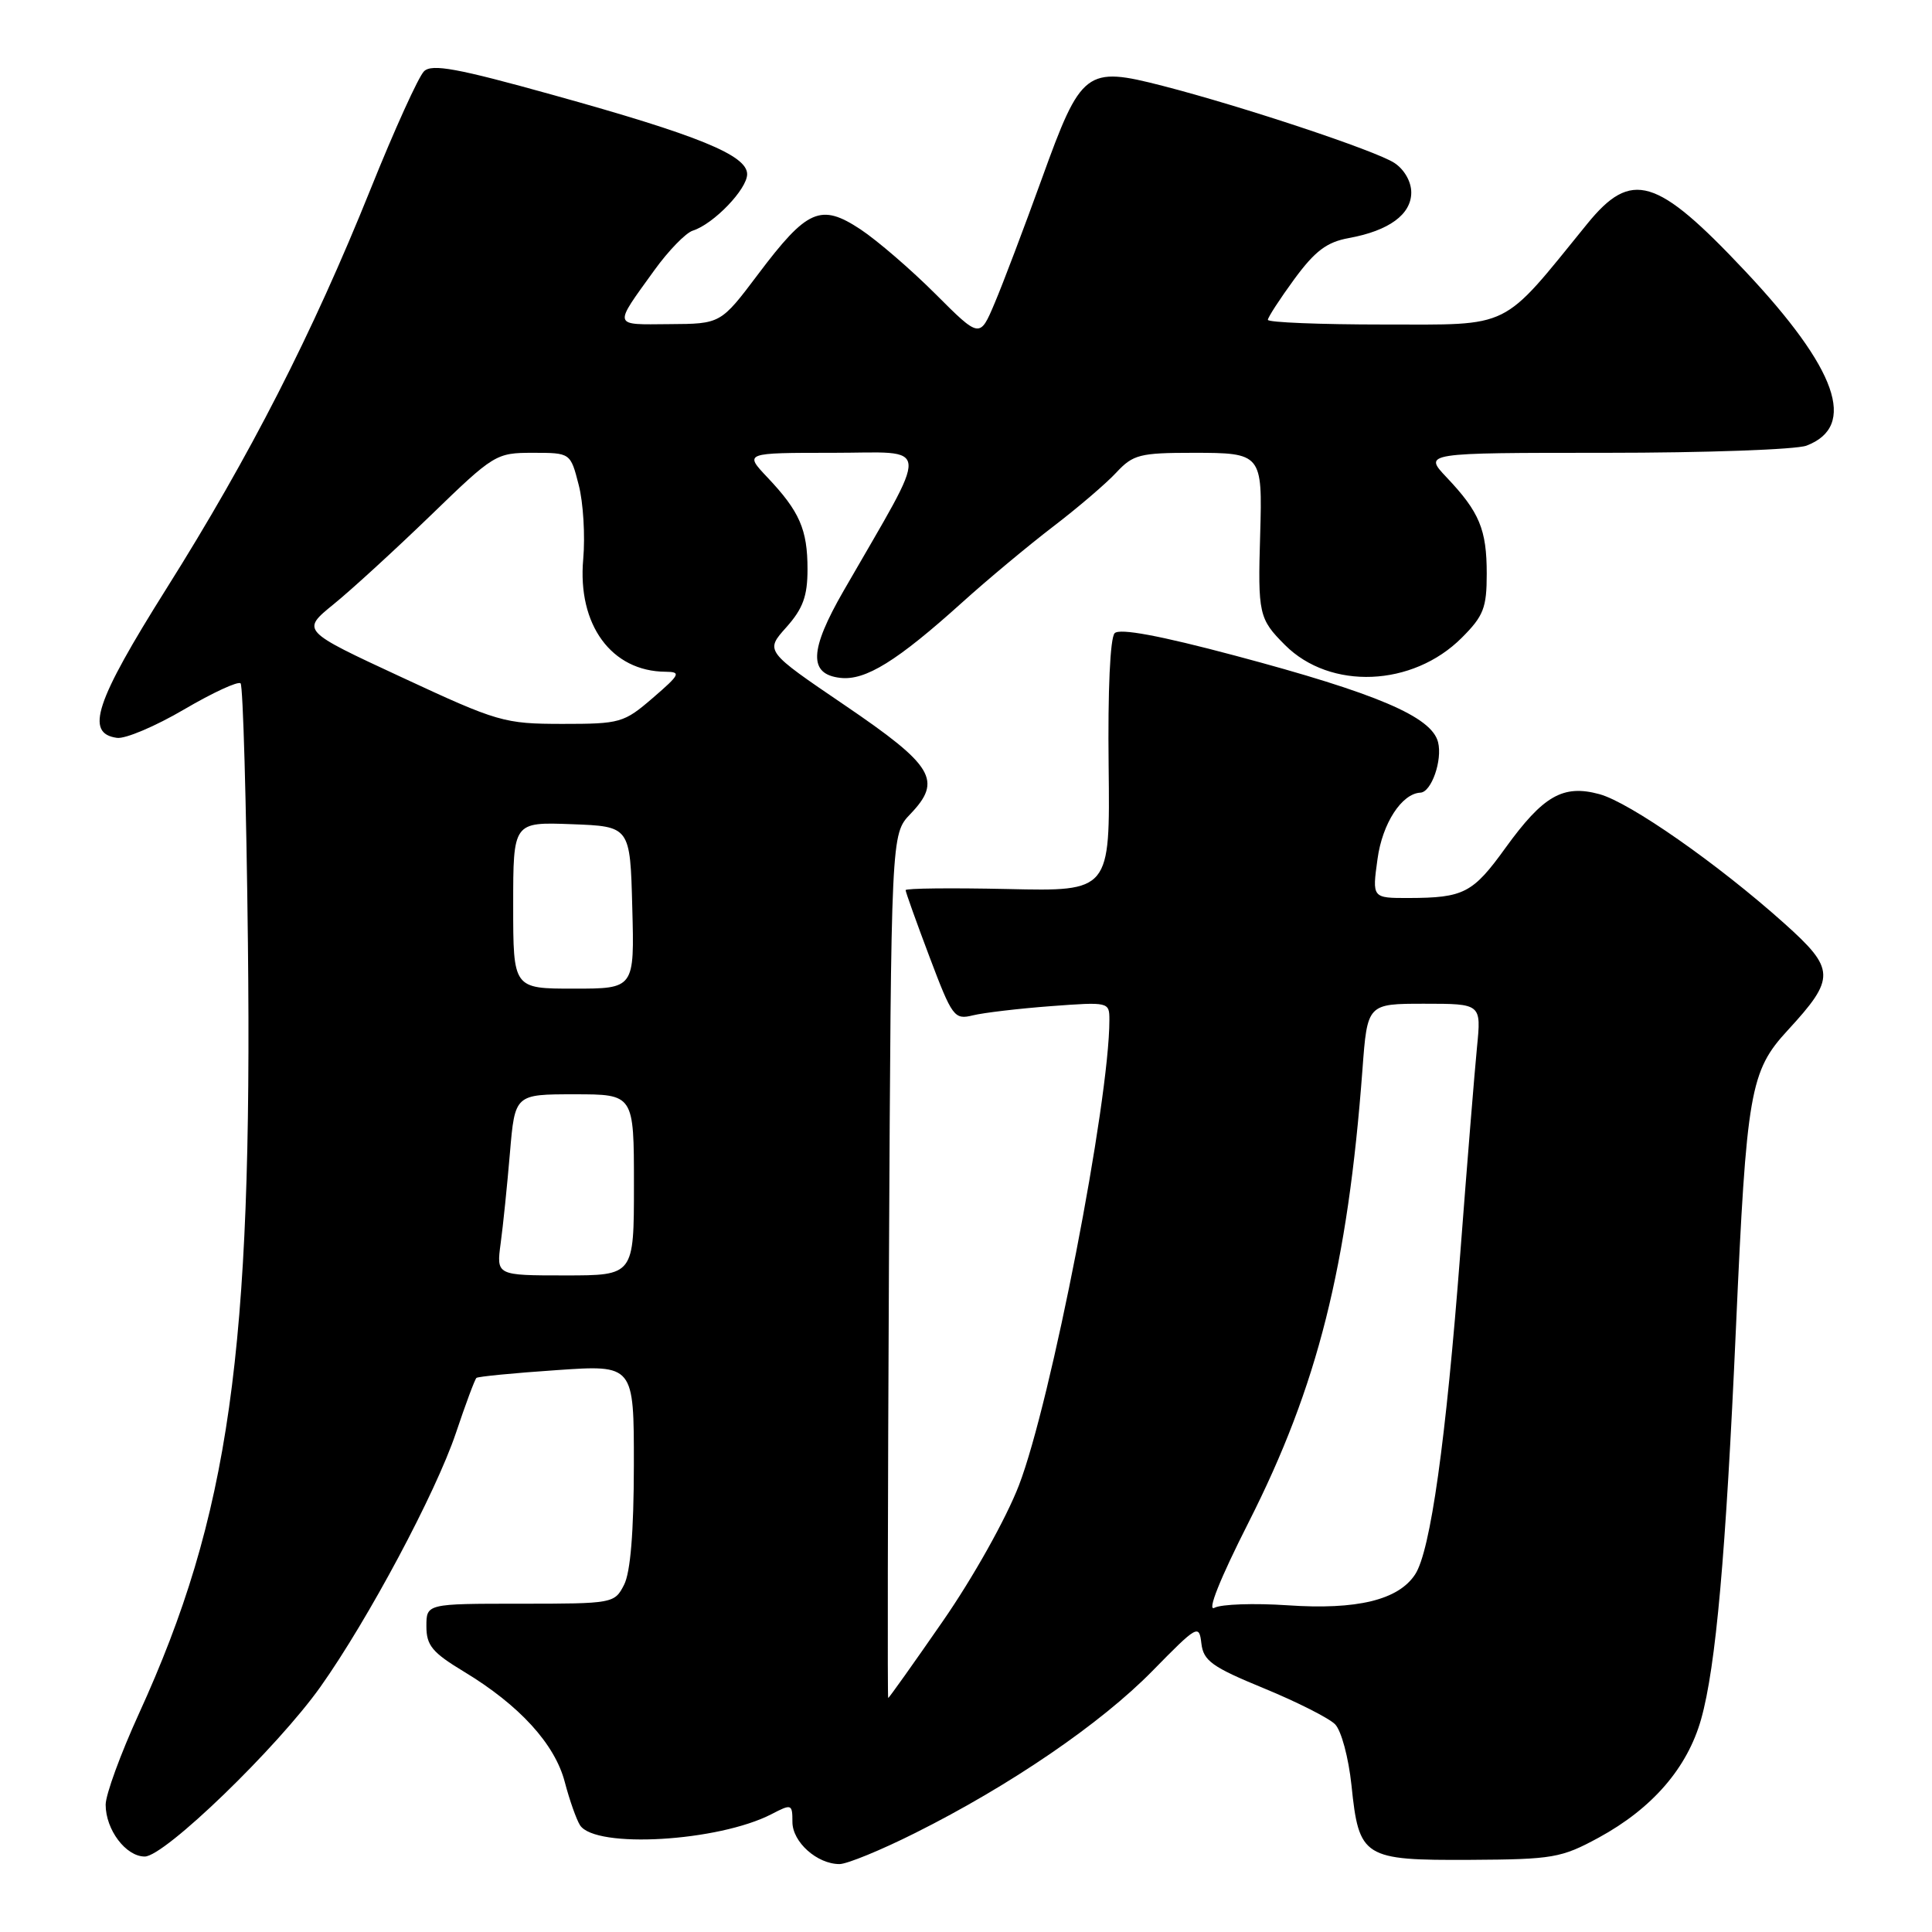 <?xml version="1.0" encoding="UTF-8" standalone="no"?>
<!DOCTYPE svg PUBLIC "-//W3C//DTD SVG 1.1//EN" "http://www.w3.org/Graphics/SVG/1.1/DTD/svg11.dtd" >
<svg xmlns="http://www.w3.org/2000/svg" xmlns:xlink="http://www.w3.org/1999/xlink" version="1.1" viewBox="0 0 256 256">
 <g >
 <path fill="currentColor"
d=" M 121.27 242.88 C 133.87 236.58 145.85 228.39 152.69 221.42 C 158.67 215.32 158.89 215.20 159.19 217.77 C 159.46 220.06 160.59 220.88 167.45 223.70 C 171.83 225.50 176.08 227.65 176.90 228.47 C 177.73 229.31 178.69 232.88 179.08 236.58 C 180.07 246.16 180.64 246.51 194.82 246.44 C 205.78 246.38 206.89 246.18 211.83 243.50 C 218.95 239.62 223.59 234.26 225.41 227.79 C 227.36 220.86 228.68 206.04 230.02 176.00 C 231.42 144.60 231.89 141.93 236.88 136.52 C 243.26 129.59 243.22 128.43 236.38 122.31 C 227.62 114.47 215.97 106.33 211.93 105.23 C 207.11 103.92 204.49 105.43 199.49 112.34 C 195.16 118.35 193.97 118.97 186.66 118.99 C 181.81 119.00 181.81 119.00 182.53 113.81 C 183.17 109.10 185.74 105.15 188.21 105.03 C 189.67 104.97 191.15 100.73 190.55 98.34 C 189.70 94.97 182.49 91.89 163.68 86.88 C 153.66 84.21 148.37 83.23 147.70 83.90 C 147.10 84.50 146.78 91.45 146.90 101.51 C 147.09 118.11 147.09 118.11 133.54 117.80 C 126.09 117.64 120.00 117.70 120.00 117.95 C 120.00 118.20 121.42 122.17 123.16 126.78 C 126.18 134.78 126.45 135.14 128.91 134.54 C 130.34 134.19 134.99 133.64 139.25 133.32 C 146.93 132.75 147.00 132.76 147.00 135.15 C 147.00 145.97 139.25 185.82 135.01 196.82 C 133.31 201.23 128.94 209.03 124.94 214.80 C 121.06 220.41 117.79 225.00 117.69 225.00 C 117.59 225.00 117.63 199.24 117.79 167.76 C 118.08 110.53 118.08 110.53 120.62 107.87 C 124.90 103.41 123.72 101.46 111.94 93.45 C 101.37 86.27 101.37 86.27 104.19 83.12 C 106.40 80.64 107.00 78.99 107.00 75.42 C 107.00 70.16 105.95 67.76 101.68 63.25 C 98.61 60.00 98.61 60.00 110.38 60.00 C 123.56 60.00 123.41 58.07 111.78 78.29 C 107.24 86.17 107.12 89.34 111.34 89.82 C 114.67 90.21 118.87 87.60 127.50 79.82 C 130.80 76.84 136.20 72.34 139.50 69.81 C 142.80 67.29 146.59 64.05 147.92 62.61 C 150.14 60.23 151.03 60.00 158.11 60.00 C 167.19 60.00 167.29 60.12 166.98 70.81 C 166.66 81.36 166.81 82.01 170.27 85.47 C 176.27 91.47 187.18 91.02 193.69 84.51 C 196.58 81.62 197.00 80.55 197.00 76.03 C 197.00 70.16 196.04 67.85 191.68 63.25 C 188.61 60.00 188.61 60.00 212.74 60.00 C 226.01 60.00 238.00 59.57 239.37 59.05 C 246.12 56.48 243.45 48.90 231.24 35.92 C 219.48 23.42 216.18 22.44 210.30 29.68 C 198.80 43.83 200.48 43.00 183.37 43.00 C 174.92 43.00 168.00 42.72 168.00 42.38 C 168.00 42.05 169.58 39.62 171.50 36.99 C 174.26 33.24 175.81 32.07 178.75 31.54 C 184.05 30.57 187.00 28.41 187.00 25.50 C 187.00 24.06 186.07 22.44 184.75 21.58 C 182.24 19.95 164.71 14.12 154.08 11.38 C 143.89 8.76 143.27 9.23 138.06 23.65 C 135.70 30.17 132.89 37.60 131.80 40.16 C 129.83 44.83 129.83 44.83 123.96 38.96 C 120.73 35.73 116.25 31.87 114.02 30.39 C 108.75 26.91 106.96 27.69 100.45 36.34 C 95.50 42.91 95.50 42.91 88.69 42.95 C 81.12 43.01 81.23 43.40 86.71 35.80 C 88.57 33.22 90.86 30.86 91.80 30.56 C 94.55 29.69 99.00 25.07 99.00 23.08 C 99.00 20.57 92.57 17.94 73.27 12.58 C 60.60 9.05 57.24 8.43 56.19 9.44 C 55.47 10.13 52.27 17.17 49.09 25.09 C 41.38 44.25 33.12 60.41 22.05 78.00 C 12.62 93.00 11.23 97.19 15.50 97.77 C 16.60 97.93 20.60 96.23 24.40 94.00 C 28.19 91.78 31.56 90.22 31.88 90.55 C 32.20 90.87 32.64 106.35 32.85 124.96 C 33.46 179.15 30.39 200.85 18.39 227.11 C 15.98 232.39 14.00 237.80 14.00 239.13 C 14.00 242.45 16.68 246.00 19.18 246.00 C 21.81 246.00 36.74 231.57 42.47 223.50 C 48.79 214.58 57.72 197.85 60.40 189.91 C 61.69 186.06 62.92 182.76 63.13 182.58 C 63.33 182.40 68.11 181.93 73.75 181.55 C 84.00 180.84 84.00 180.84 83.99 194.17 C 83.98 202.99 83.54 208.35 82.69 210.00 C 81.43 212.46 81.24 212.50 68.96 212.50 C 56.50 212.50 56.50 212.50 56.50 215.50 C 56.50 218.03 57.28 218.97 61.47 221.50 C 68.81 225.93 73.53 231.09 74.84 236.14 C 75.47 238.54 76.38 241.11 76.86 241.86 C 78.91 244.98 95.17 244.03 102.24 240.38 C 104.89 239.00 105.00 239.04 105.00 241.42 C 105.00 244.08 108.27 247.00 111.24 247.00 C 112.23 247.00 116.75 245.15 121.27 242.88 Z  M 165.45 201.71 C 174.60 183.65 178.58 167.80 180.53 141.75 C 181.18 133.00 181.18 133.00 188.73 133.00 C 196.28 133.00 196.28 133.00 195.71 138.75 C 195.40 141.91 194.40 154.18 193.50 166.00 C 191.59 190.94 189.55 205.52 187.51 208.62 C 185.29 212.01 179.79 213.34 170.62 212.71 C 166.19 212.41 161.83 212.56 160.92 213.04 C 159.90 213.59 161.64 209.23 165.45 201.71 Z  M 66.34 164.75 C 66.66 162.41 67.21 157.01 67.57 152.75 C 68.23 145.00 68.23 145.00 76.12 145.00 C 84.00 145.00 84.00 145.00 84.00 157.00 C 84.00 169.00 84.00 169.00 74.89 169.00 C 65.77 169.00 65.77 169.00 66.34 164.75 Z  M 68.00 119.96 C 68.00 108.92 68.00 108.92 75.75 109.21 C 83.50 109.50 83.50 109.50 83.78 120.25 C 84.07 131.00 84.07 131.00 76.03 131.00 C 68.00 131.00 68.00 131.00 68.00 119.96 Z  M 53.20 89.73 C 39.91 83.56 39.91 83.56 44.20 80.07 C 46.57 78.15 52.35 72.85 57.07 68.29 C 65.46 60.16 65.73 60.00 70.61 60.00 C 75.59 60.00 75.59 60.00 76.68 64.25 C 77.29 66.59 77.55 71.01 77.28 74.09 C 76.50 82.79 81.02 88.97 88.20 89.01 C 90.28 89.03 90.11 89.37 86.50 92.48 C 82.66 95.79 82.18 95.92 74.50 95.92 C 66.80 95.91 65.99 95.68 53.20 89.73 Z "/>
</g>
</svg>